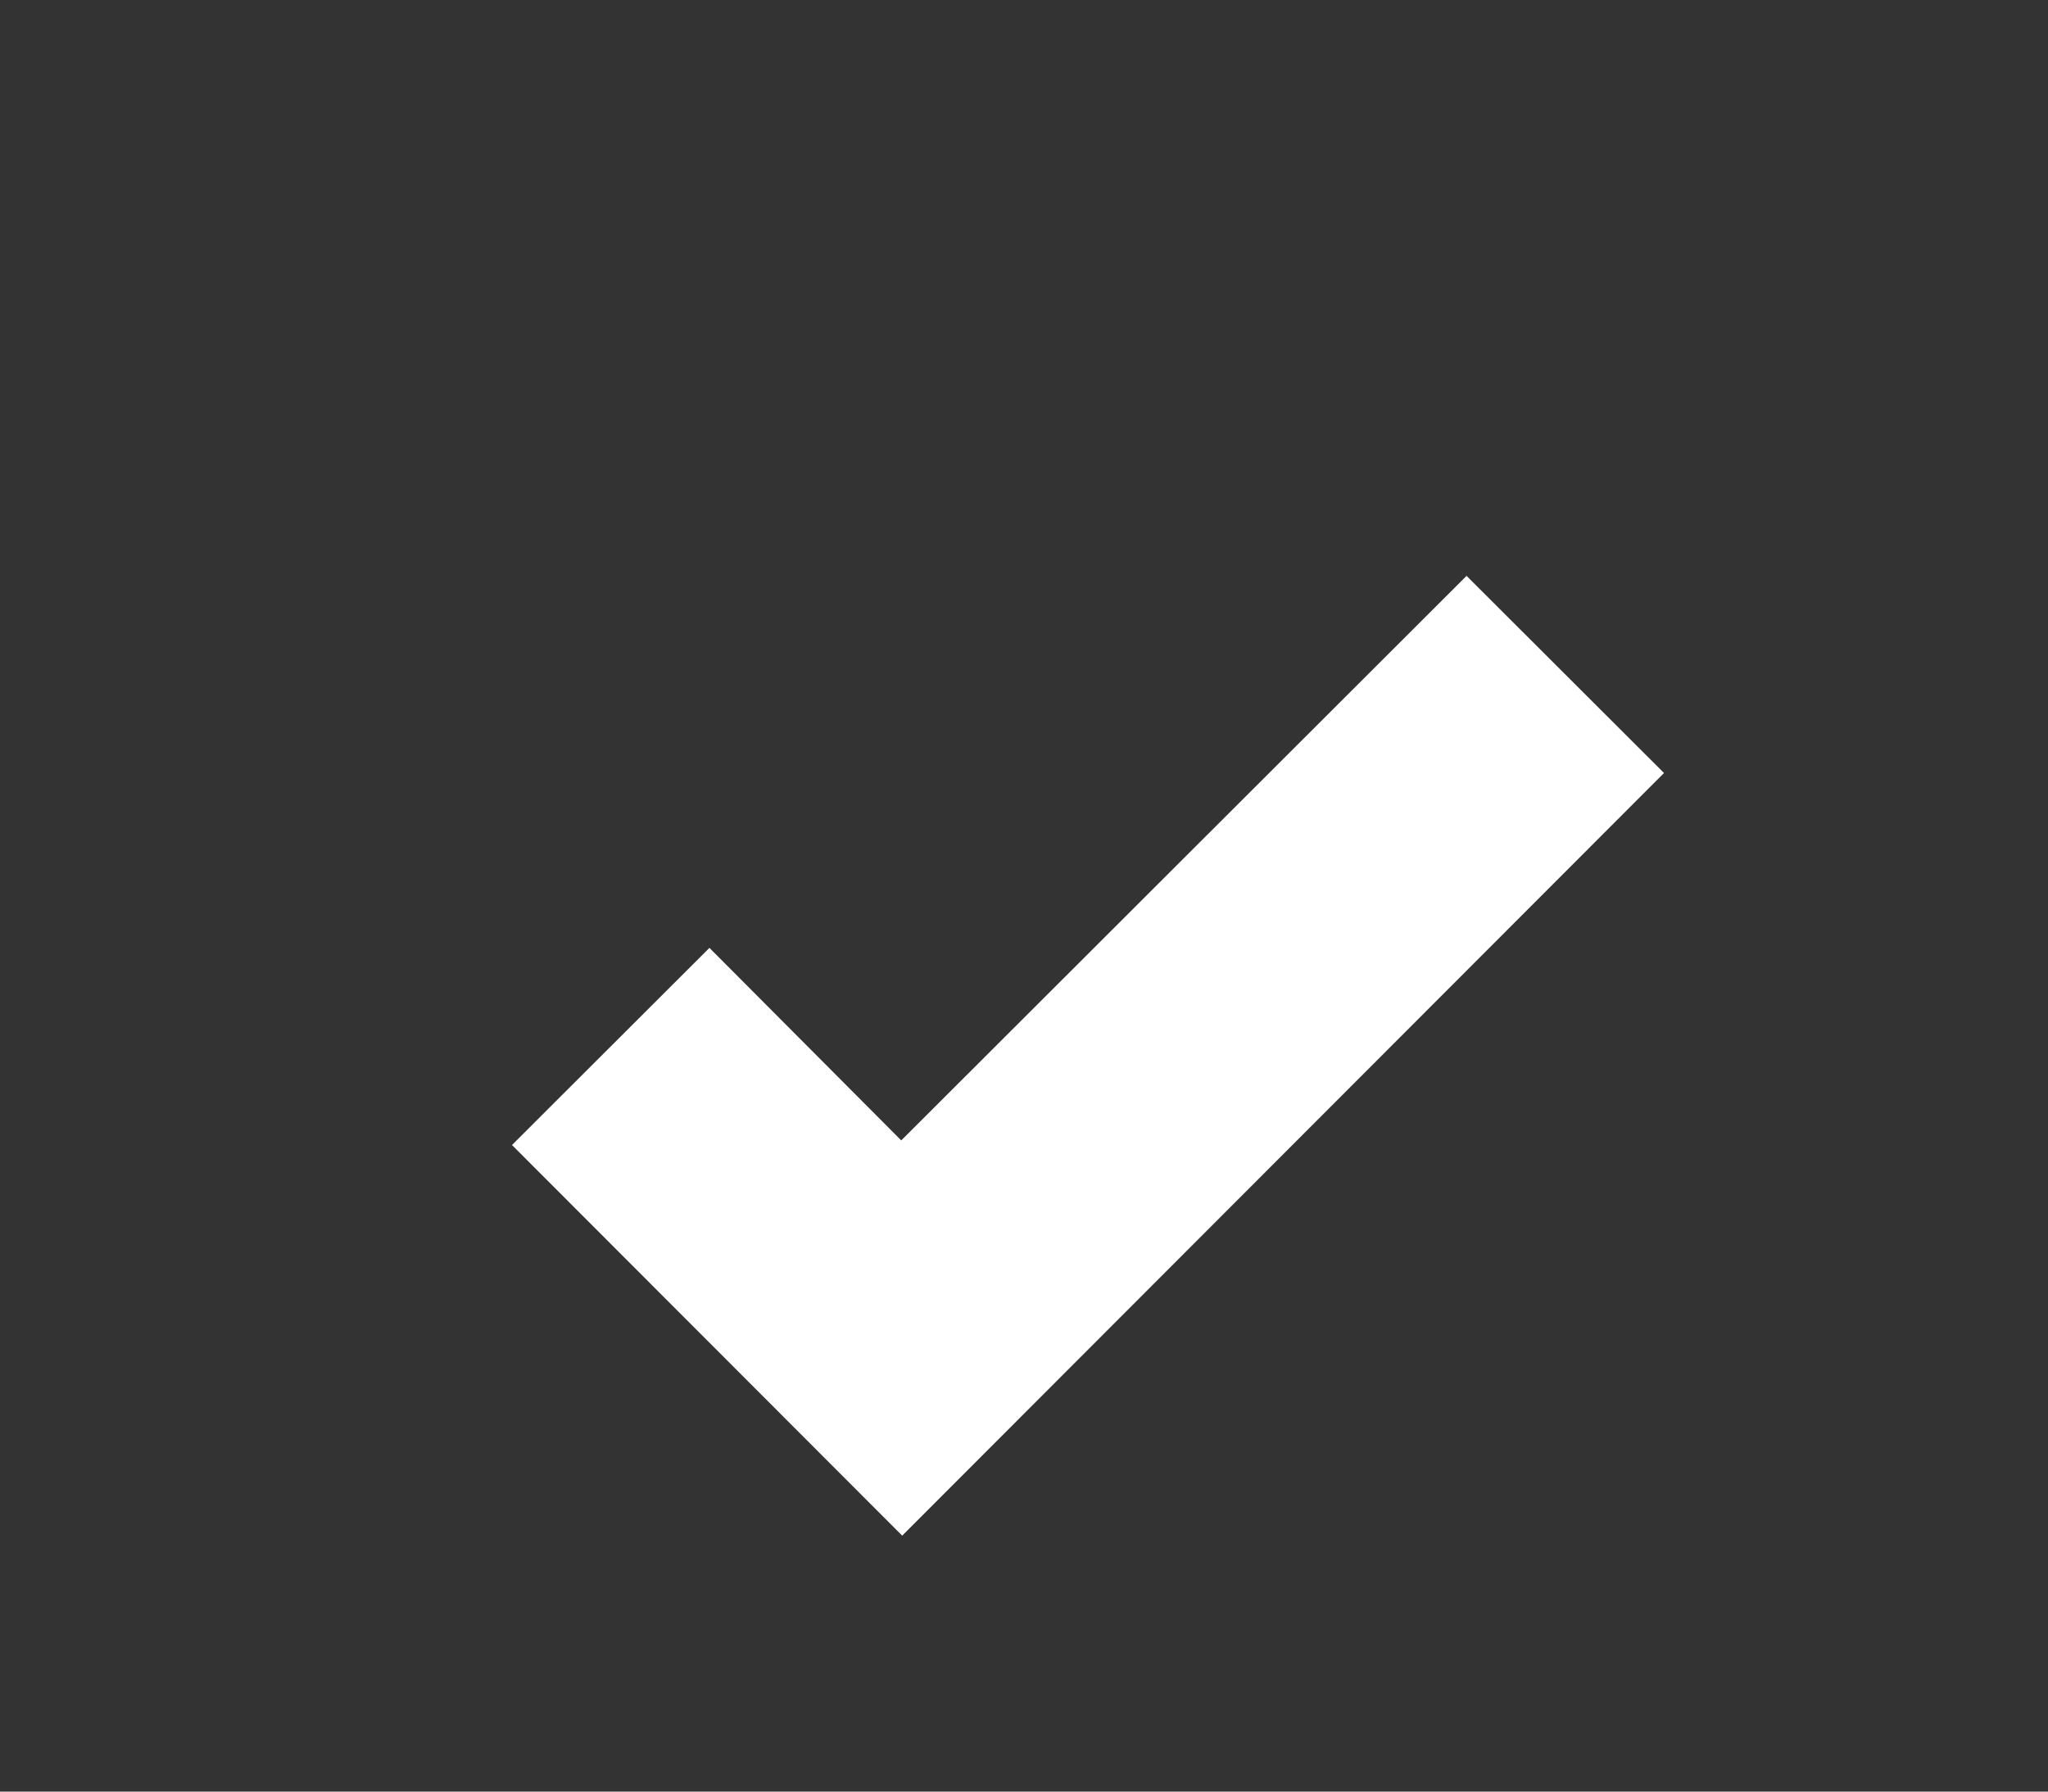 <?xml version="1.0" encoding="UTF-8"?>
<svg width="32px" height="28px" viewBox="0 0 32 28" version="1.1" xmlns="http://www.w3.org/2000/svg" xmlns:xlink="http://www.w3.org/1999/xlink">
    <rect x="0" y="0" width="32" height="28" fill="#333333" stroke="none"/>
    <!-- Generator: Sketch 60.1 (88133) - https://sketch.com -->
    <title>_Check</title>
    <desc>Created with Sketch.</desc>
    <g id="_Check" stroke="none" stroke-width="1" fill="none" fill-rule="evenodd">
        <polyline id="Check" fill="#FFFFFF" points="8 17.895 11.085 14.814 14.082 17.823 22.915 9 26 12.081 14.097 24 8 17.895"></polyline>
    </g>
</svg>